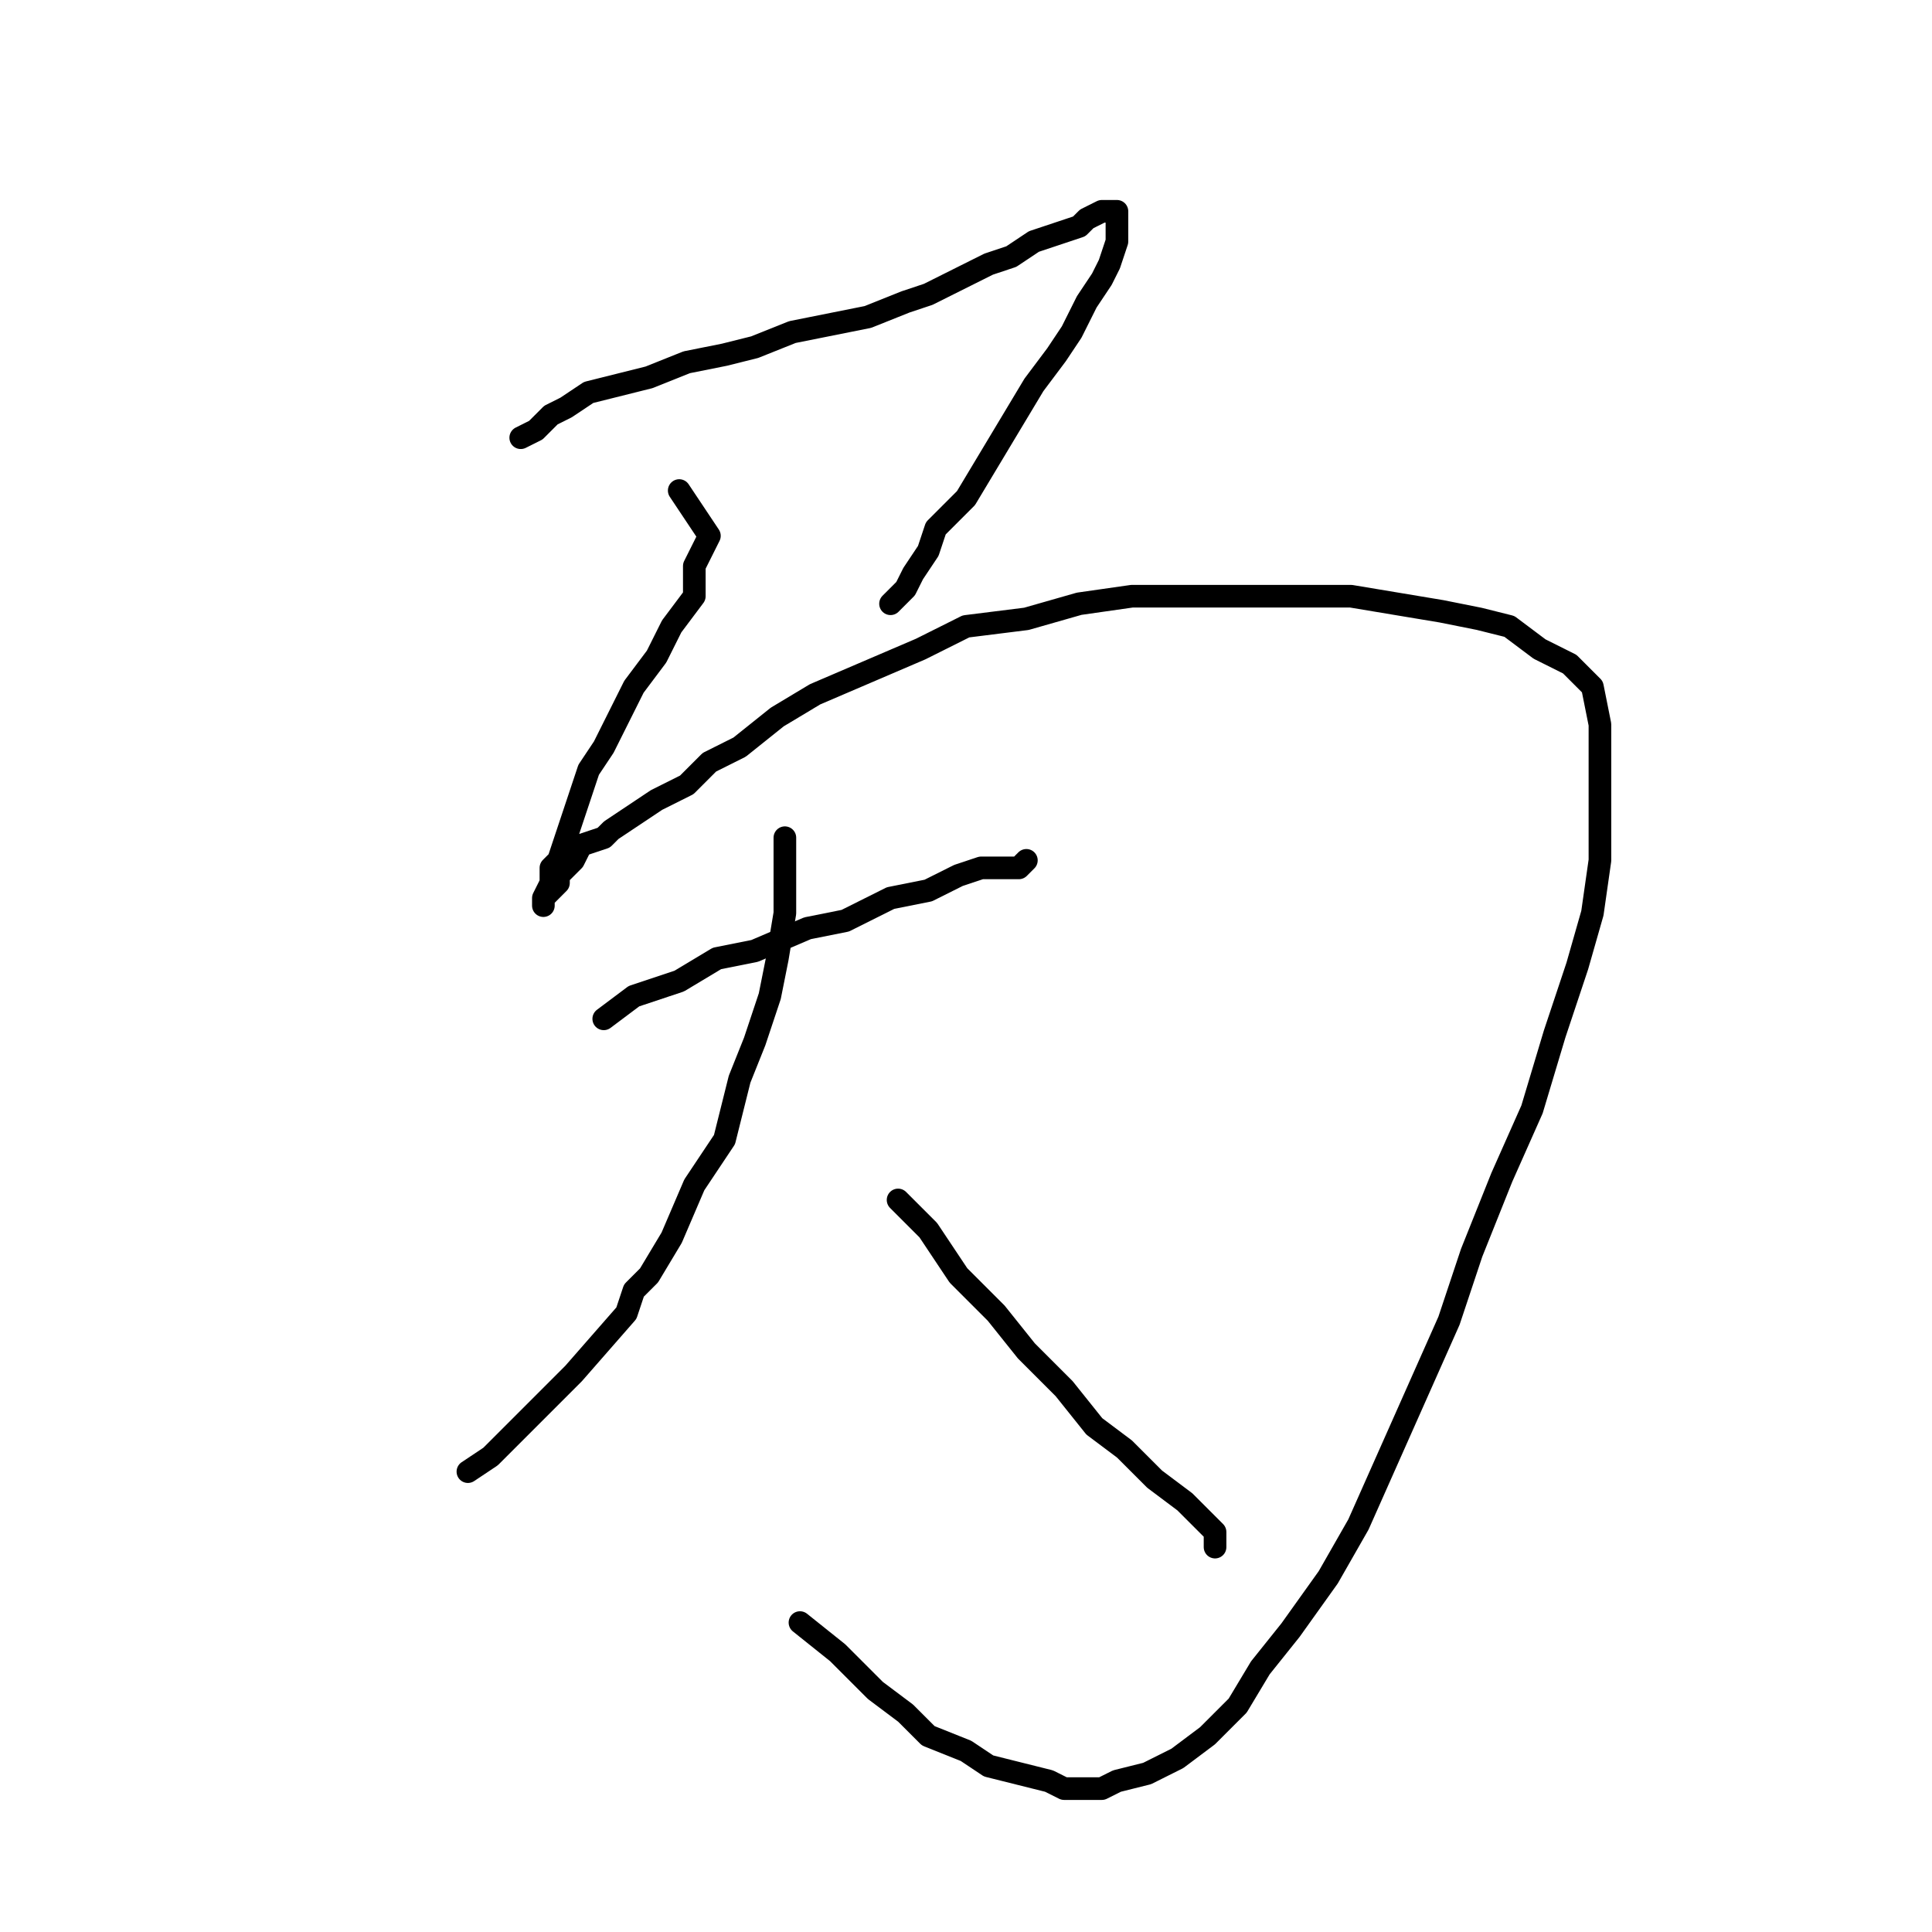 <?xml version="1.0" standalone="no"?>
    <svg width="256" height="256" xmlns="http://www.w3.org/2000/svg" version="1.1">
    <polyline stroke="black" stroke-width="3" stroke-linecap="round" fill="transparent" stroke-linejoin="round" points="69 58 71 57 73 55 75 54 78 52 82 51 86 50 91 48 96 47 100 46 105 44 110 43 115 42 120 40 123 39 127 37 131 35 134 34 137 32 140 31 143 30 144 29 146 28 148 28 148 28 148 29 148 30 148 32 147 35 146 37 144 40 142 44 140 47 137 51 134 56 131 61 128 66 124 70 123 73 121 76 120 78 118 80 118 80 " />
        <polyline stroke="black" stroke-width="3" stroke-linecap="round" fill="transparent" stroke-linejoin="round" points="90 65 94 71 92 75 92 79 89 83 87 87 84 91 82 95 80 99 78 102 77 105 76 108 75 111 74 114 73 115 73 117 72 119 72 119 72 120 72 120 72 119 74 117 74 116 75 115 76 114 77 112 80 111 81 110 84 108 87 106 91 104 94 101 98 99 103 95 108 92 115 89 122 86 128 83 136 82 143 80 150 79 157 79 164 79 172 79 179 79 185 80 191 81 196 82 200 83 204 86 208 88 211 91 212 96 212 101 212 107 212 114 211 121 209 128 206 137 203 147 199 156 195 166 192 175 188 184 184 193 180 202 176 209 171 216 167 221 164 226 160 230 156 233 152 235 148 236 146 237 144 237 141 237 139 236 135 235 131 234 128 232 123 230 120 227 116 224 111 219 106 215 106 215 " />
        <polyline stroke="black" stroke-width="3" stroke-linecap="round" fill="transparent" stroke-linejoin="round" points="80 135 84 132 90 130 95 127 100 126 107 123 112 122 118 119 123 118 127 116 130 115 132 115 135 115 136 114 136 114 " />
        <polyline stroke="black" stroke-width="3" stroke-linecap="round" fill="transparent" stroke-linejoin="round" points="104 111 104 116 104 121 103 127 102 132 100 138 98 143 96 151 92 157 89 164 86 169 84 171 83 174 76 182 70 188 65 193 62 195 62 195 " />
        <polyline stroke="black" stroke-width="3" stroke-linecap="round" fill="transparent" stroke-linejoin="round" points="119 159 123 163 127 169 132 174 136 179 141 184 145 189 149 192 153 196 157 199 160 202 161 203 161 205 161 205 " />
        </svg>
